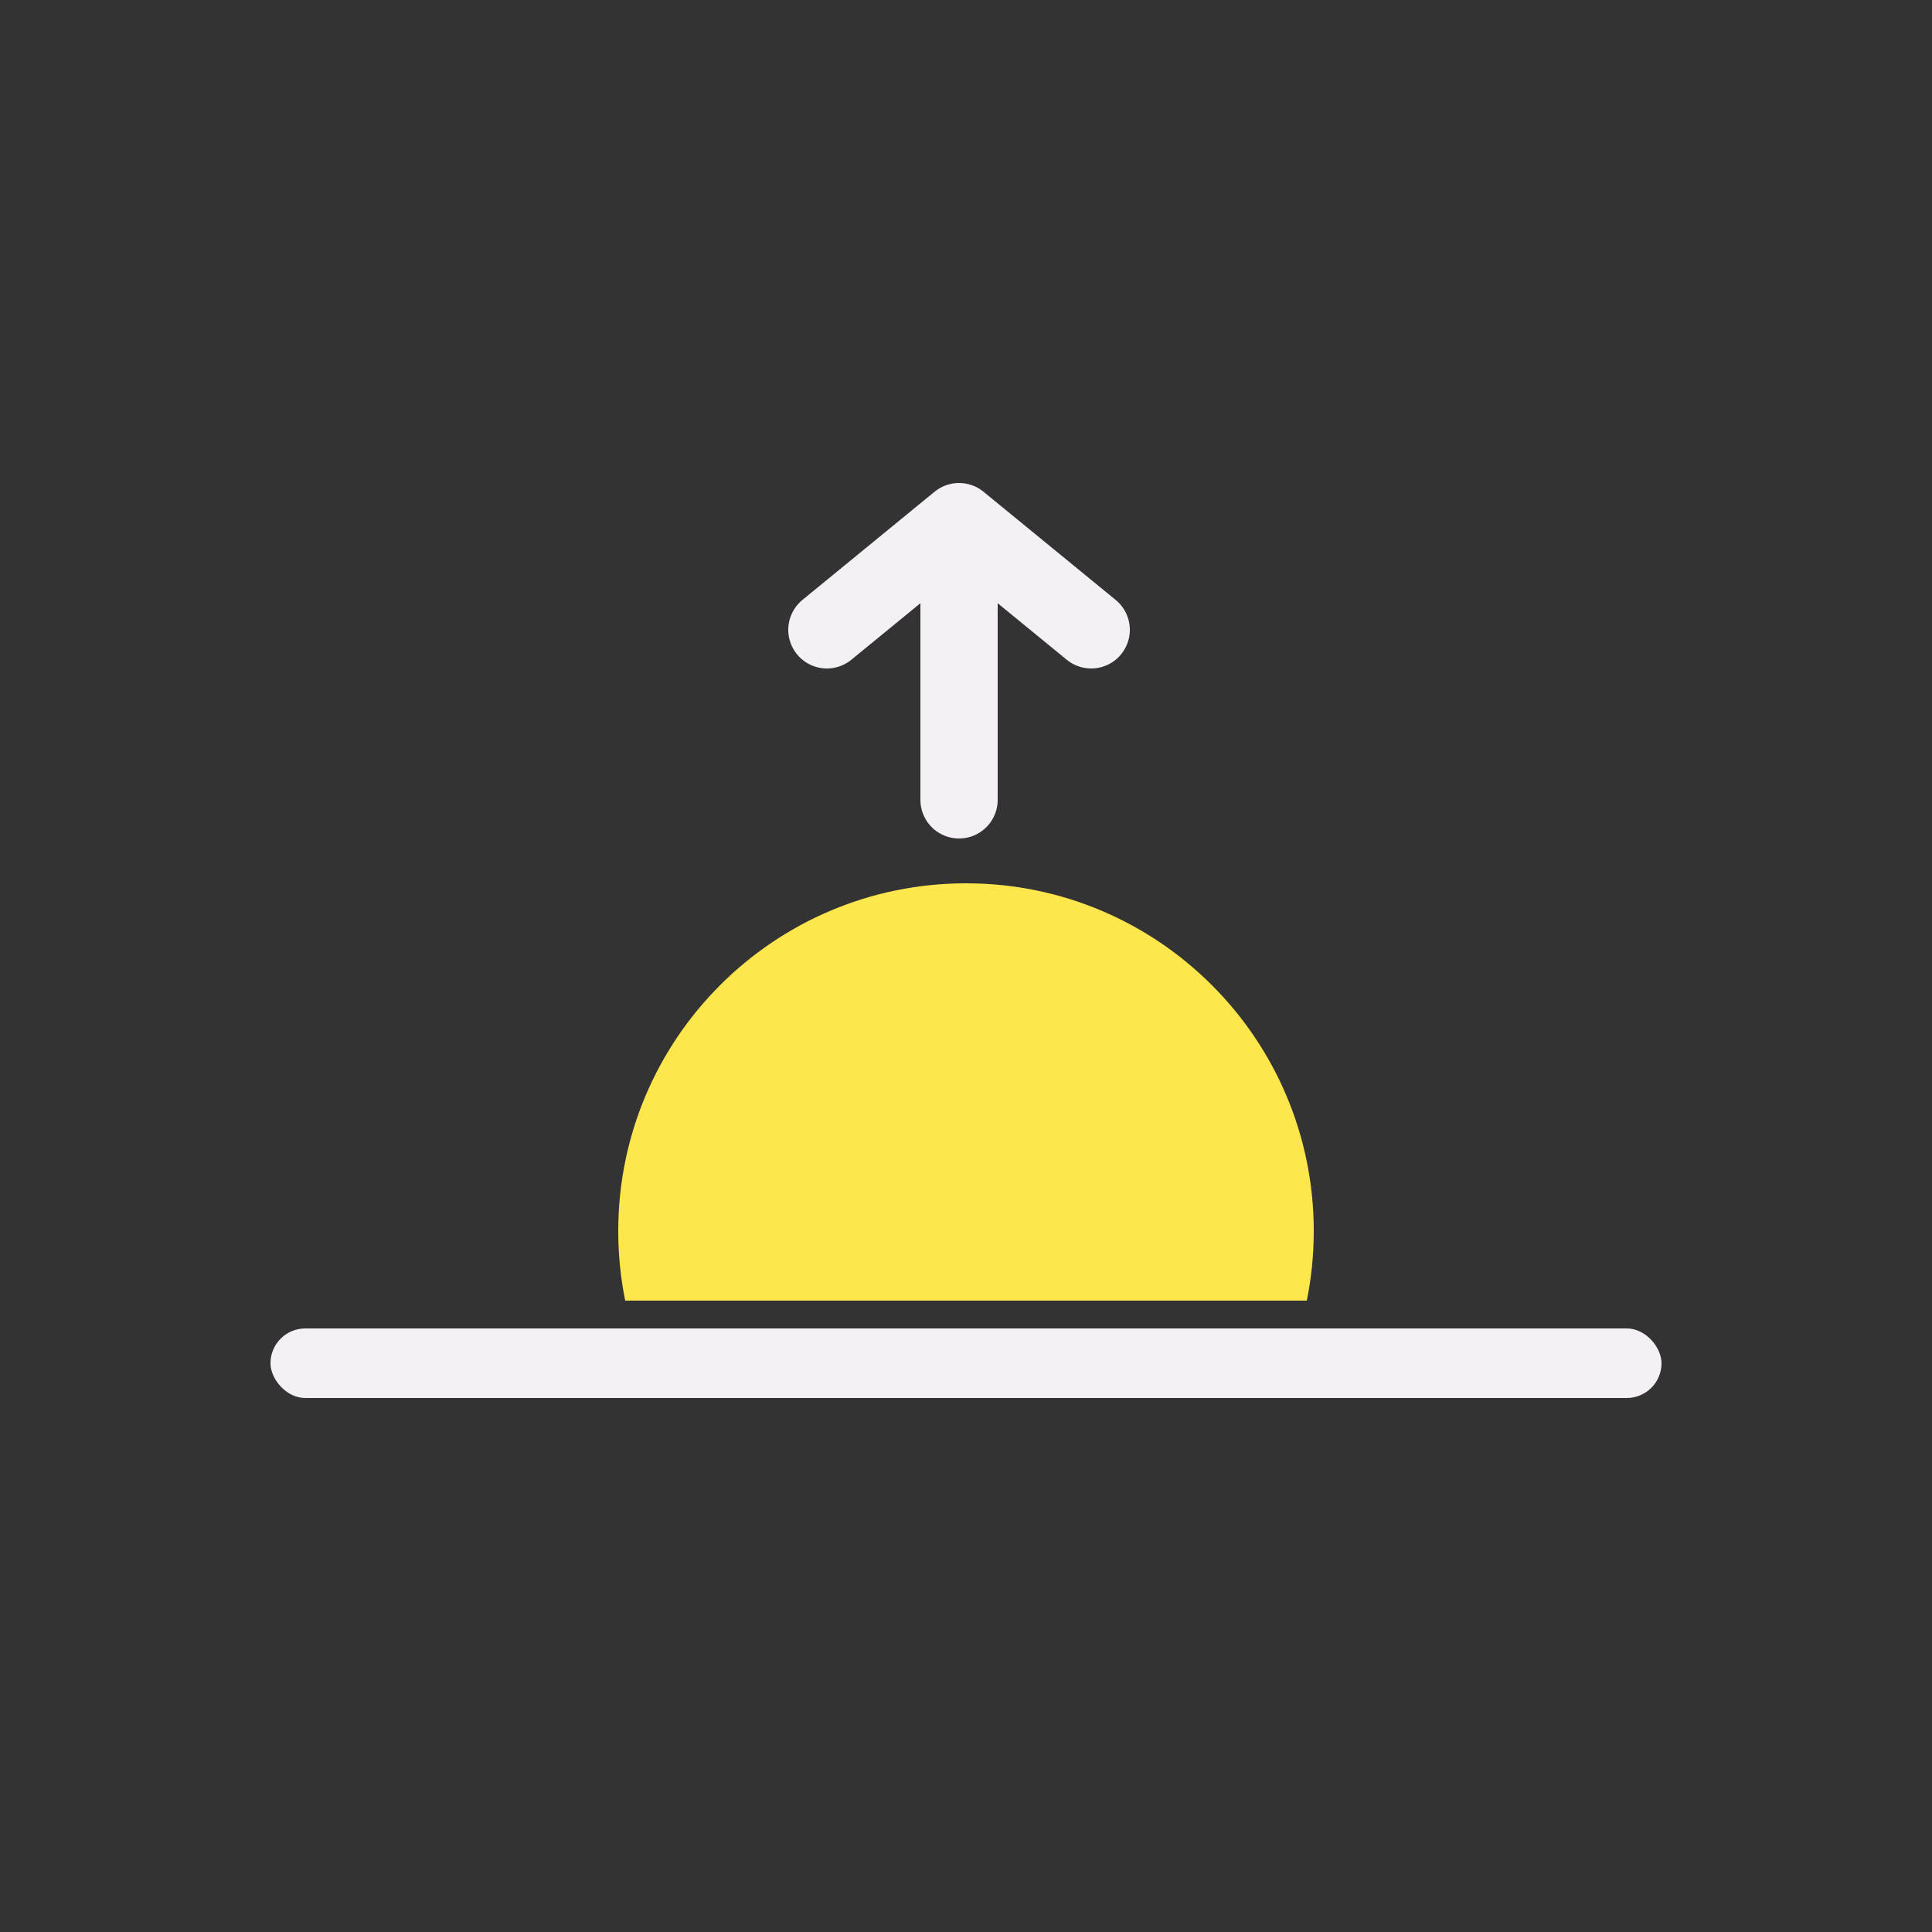 <svg width="100" height="100" viewBox="0 0 100 100" fill="none" xmlns="http://www.w3.org/2000/svg">
<rect x="0" y="0" width="100" height="100" fill="#333333" stroke="none"/>
<rect x="14" y="68.76" width="72" height="3.6" rx="1.8" fill="#F5F0F6"/>
<path d="M49.64 41.4V27M49.64 27L56.48 32.6M49.64 27L42.8 32.6" stroke="#F5F0F6" stroke-width="4" stroke-linecap="round" stroke-linejoin="round"/>
<path fill-rule="evenodd" clip-rule="evenodd" d="M67.64 67.32C67.876 66.157 68 64.953 68 63.72C68 53.779 59.941 45.72 50 45.72C40.059 45.72 32 53.779 32 63.72C32 64.953 32.124 66.157 32.36 67.32H67.64Z" fill="#FDE74C"/>
</svg>
